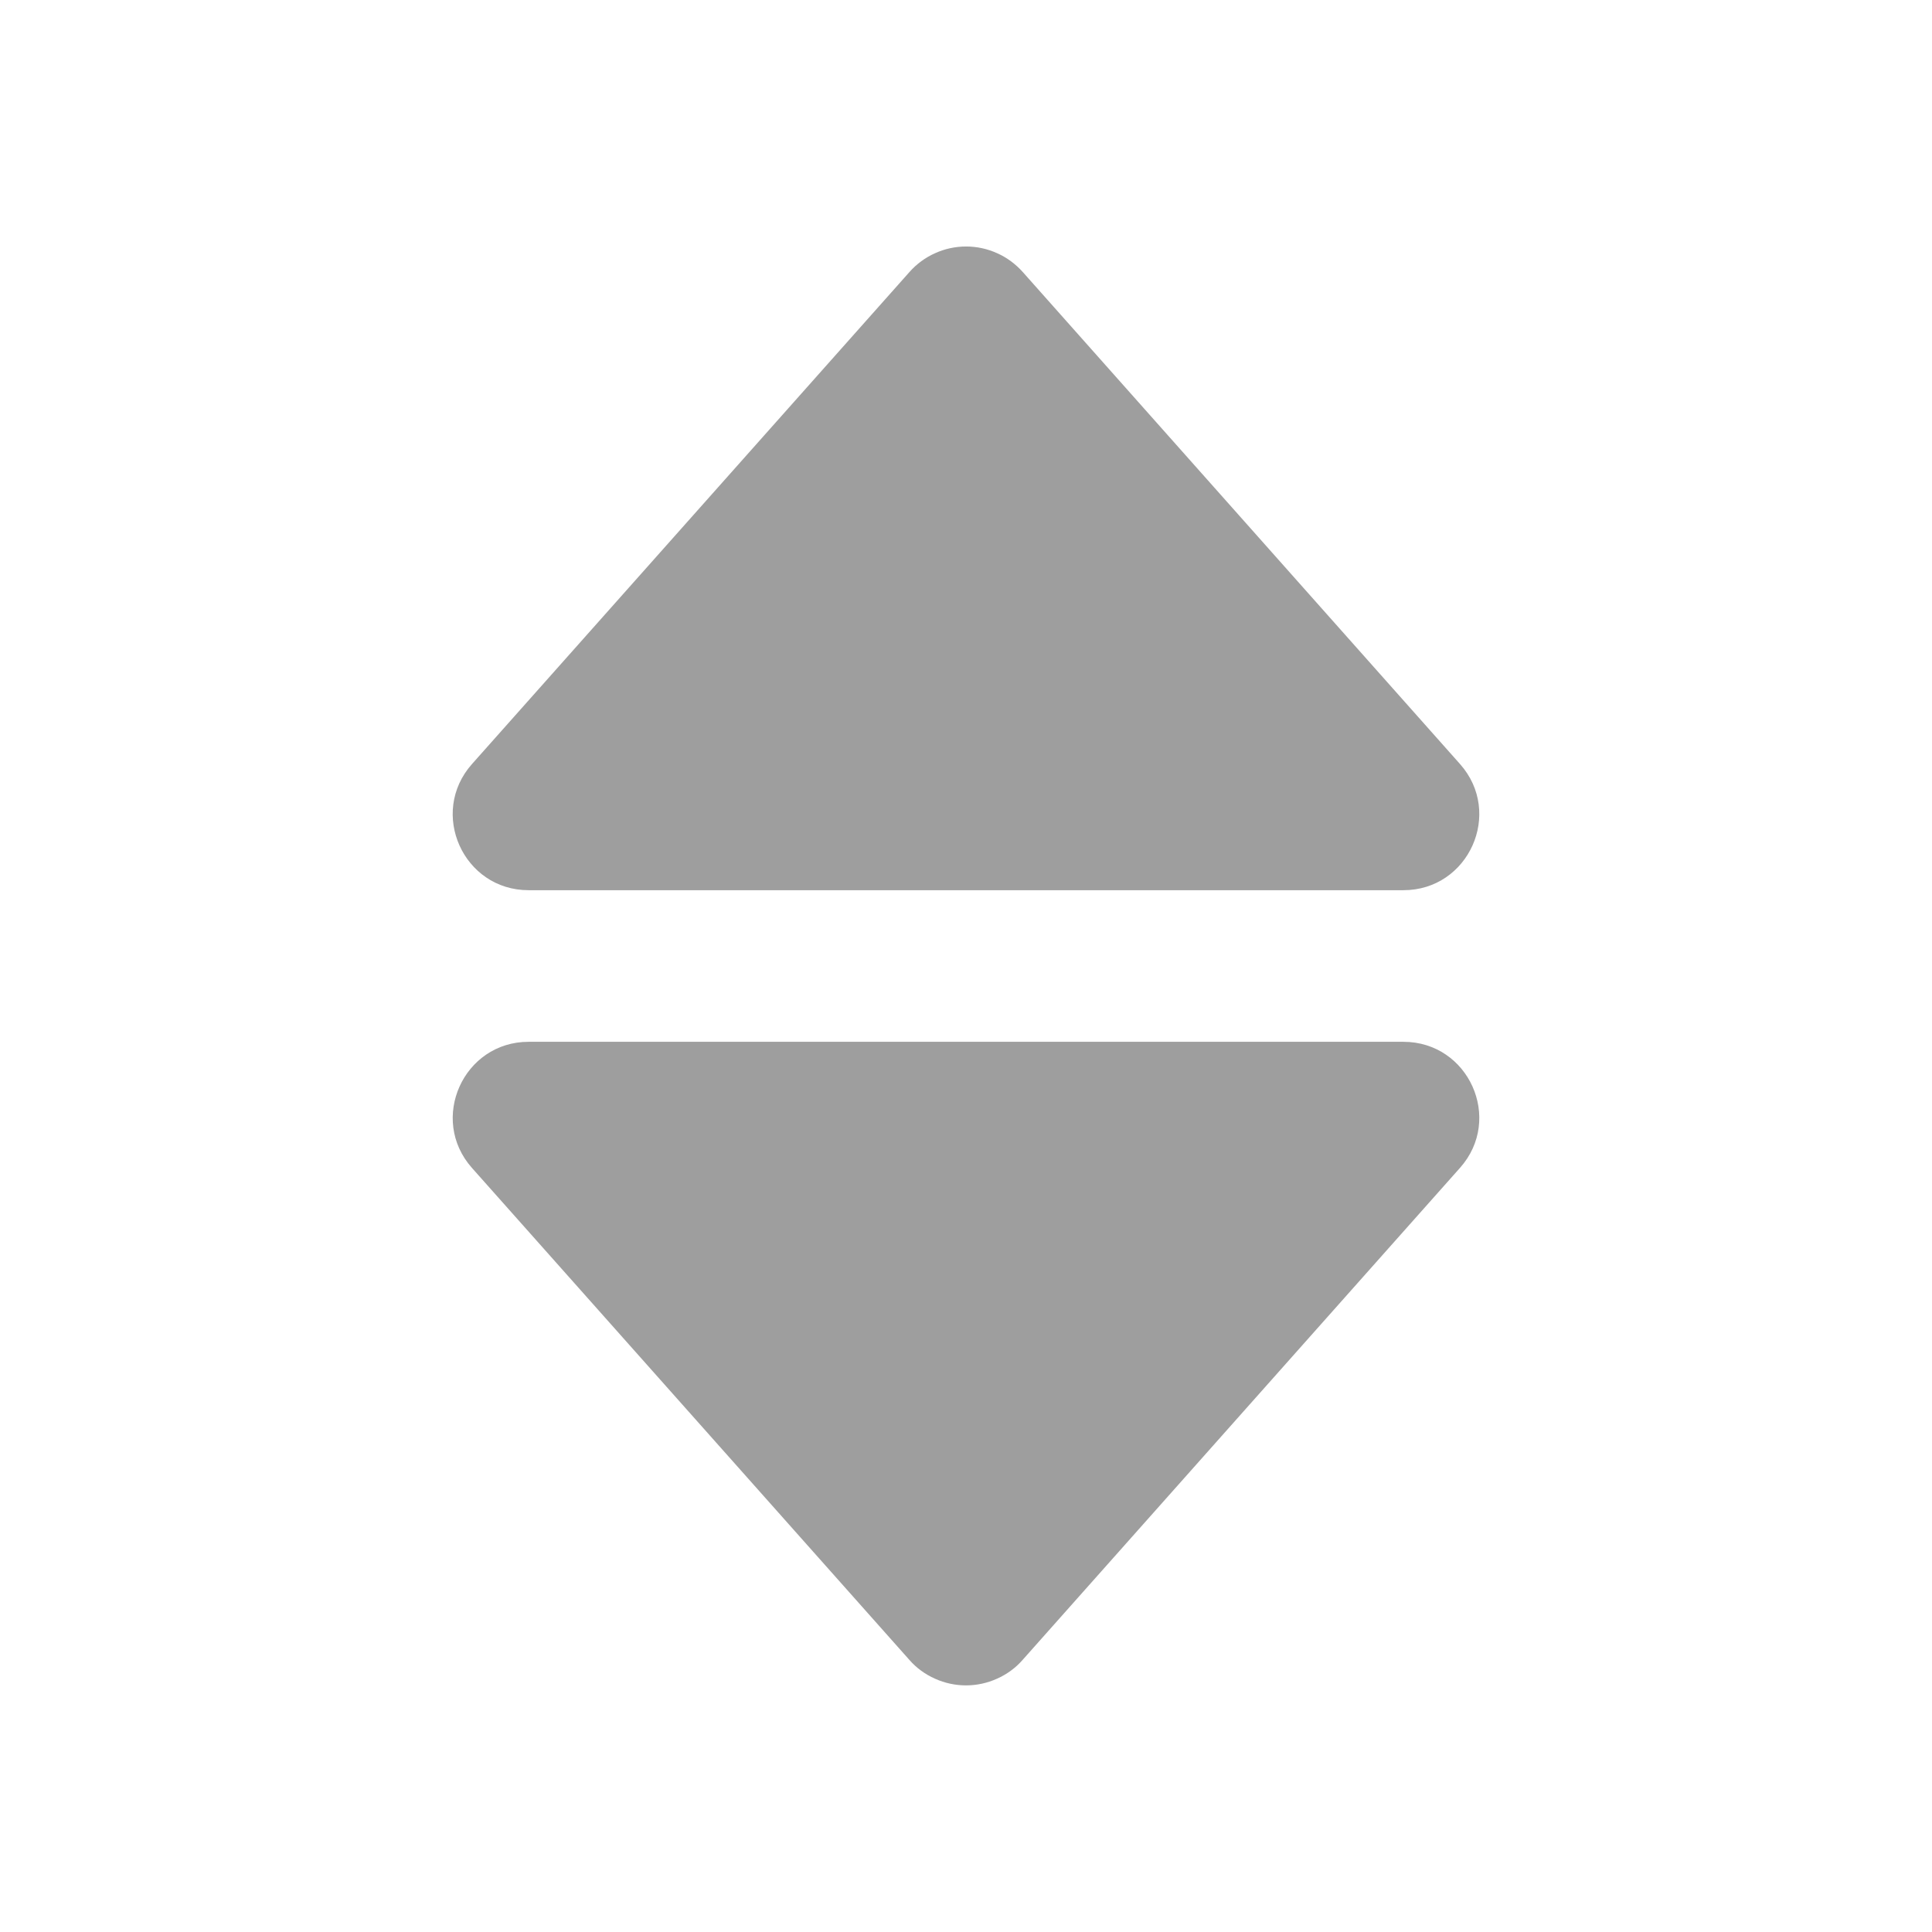 <svg width="17" height="17" viewBox="0 0 17 17" fill="none" xmlns="http://www.w3.org/2000/svg">
<path d="M4.651 7.833H12.349C12.924 7.833 13.229 7.153 12.847 6.723L8.999 2.393C8.936 2.323 8.86 2.266 8.774 2.228C8.688 2.189 8.595 2.169 8.501 2.169C8.407 2.169 8.313 2.189 8.228 2.228C8.142 2.266 8.065 2.323 8.003 2.393L4.153 6.723C3.771 7.153 4.076 7.833 4.651 7.833ZM8.002 14.606C8.064 14.677 8.141 14.733 8.227 14.771C8.313 14.81 8.406 14.83 8.5 14.83C8.594 14.83 8.687 14.81 8.773 14.771C8.859 14.733 8.936 14.677 8.998 14.606L12.847 10.276C13.229 9.847 12.924 9.167 12.349 9.167H4.651C4.077 9.167 3.771 9.847 4.153 10.277L8.002 14.606Z" fill="#9E9E9E"/>
</svg>
